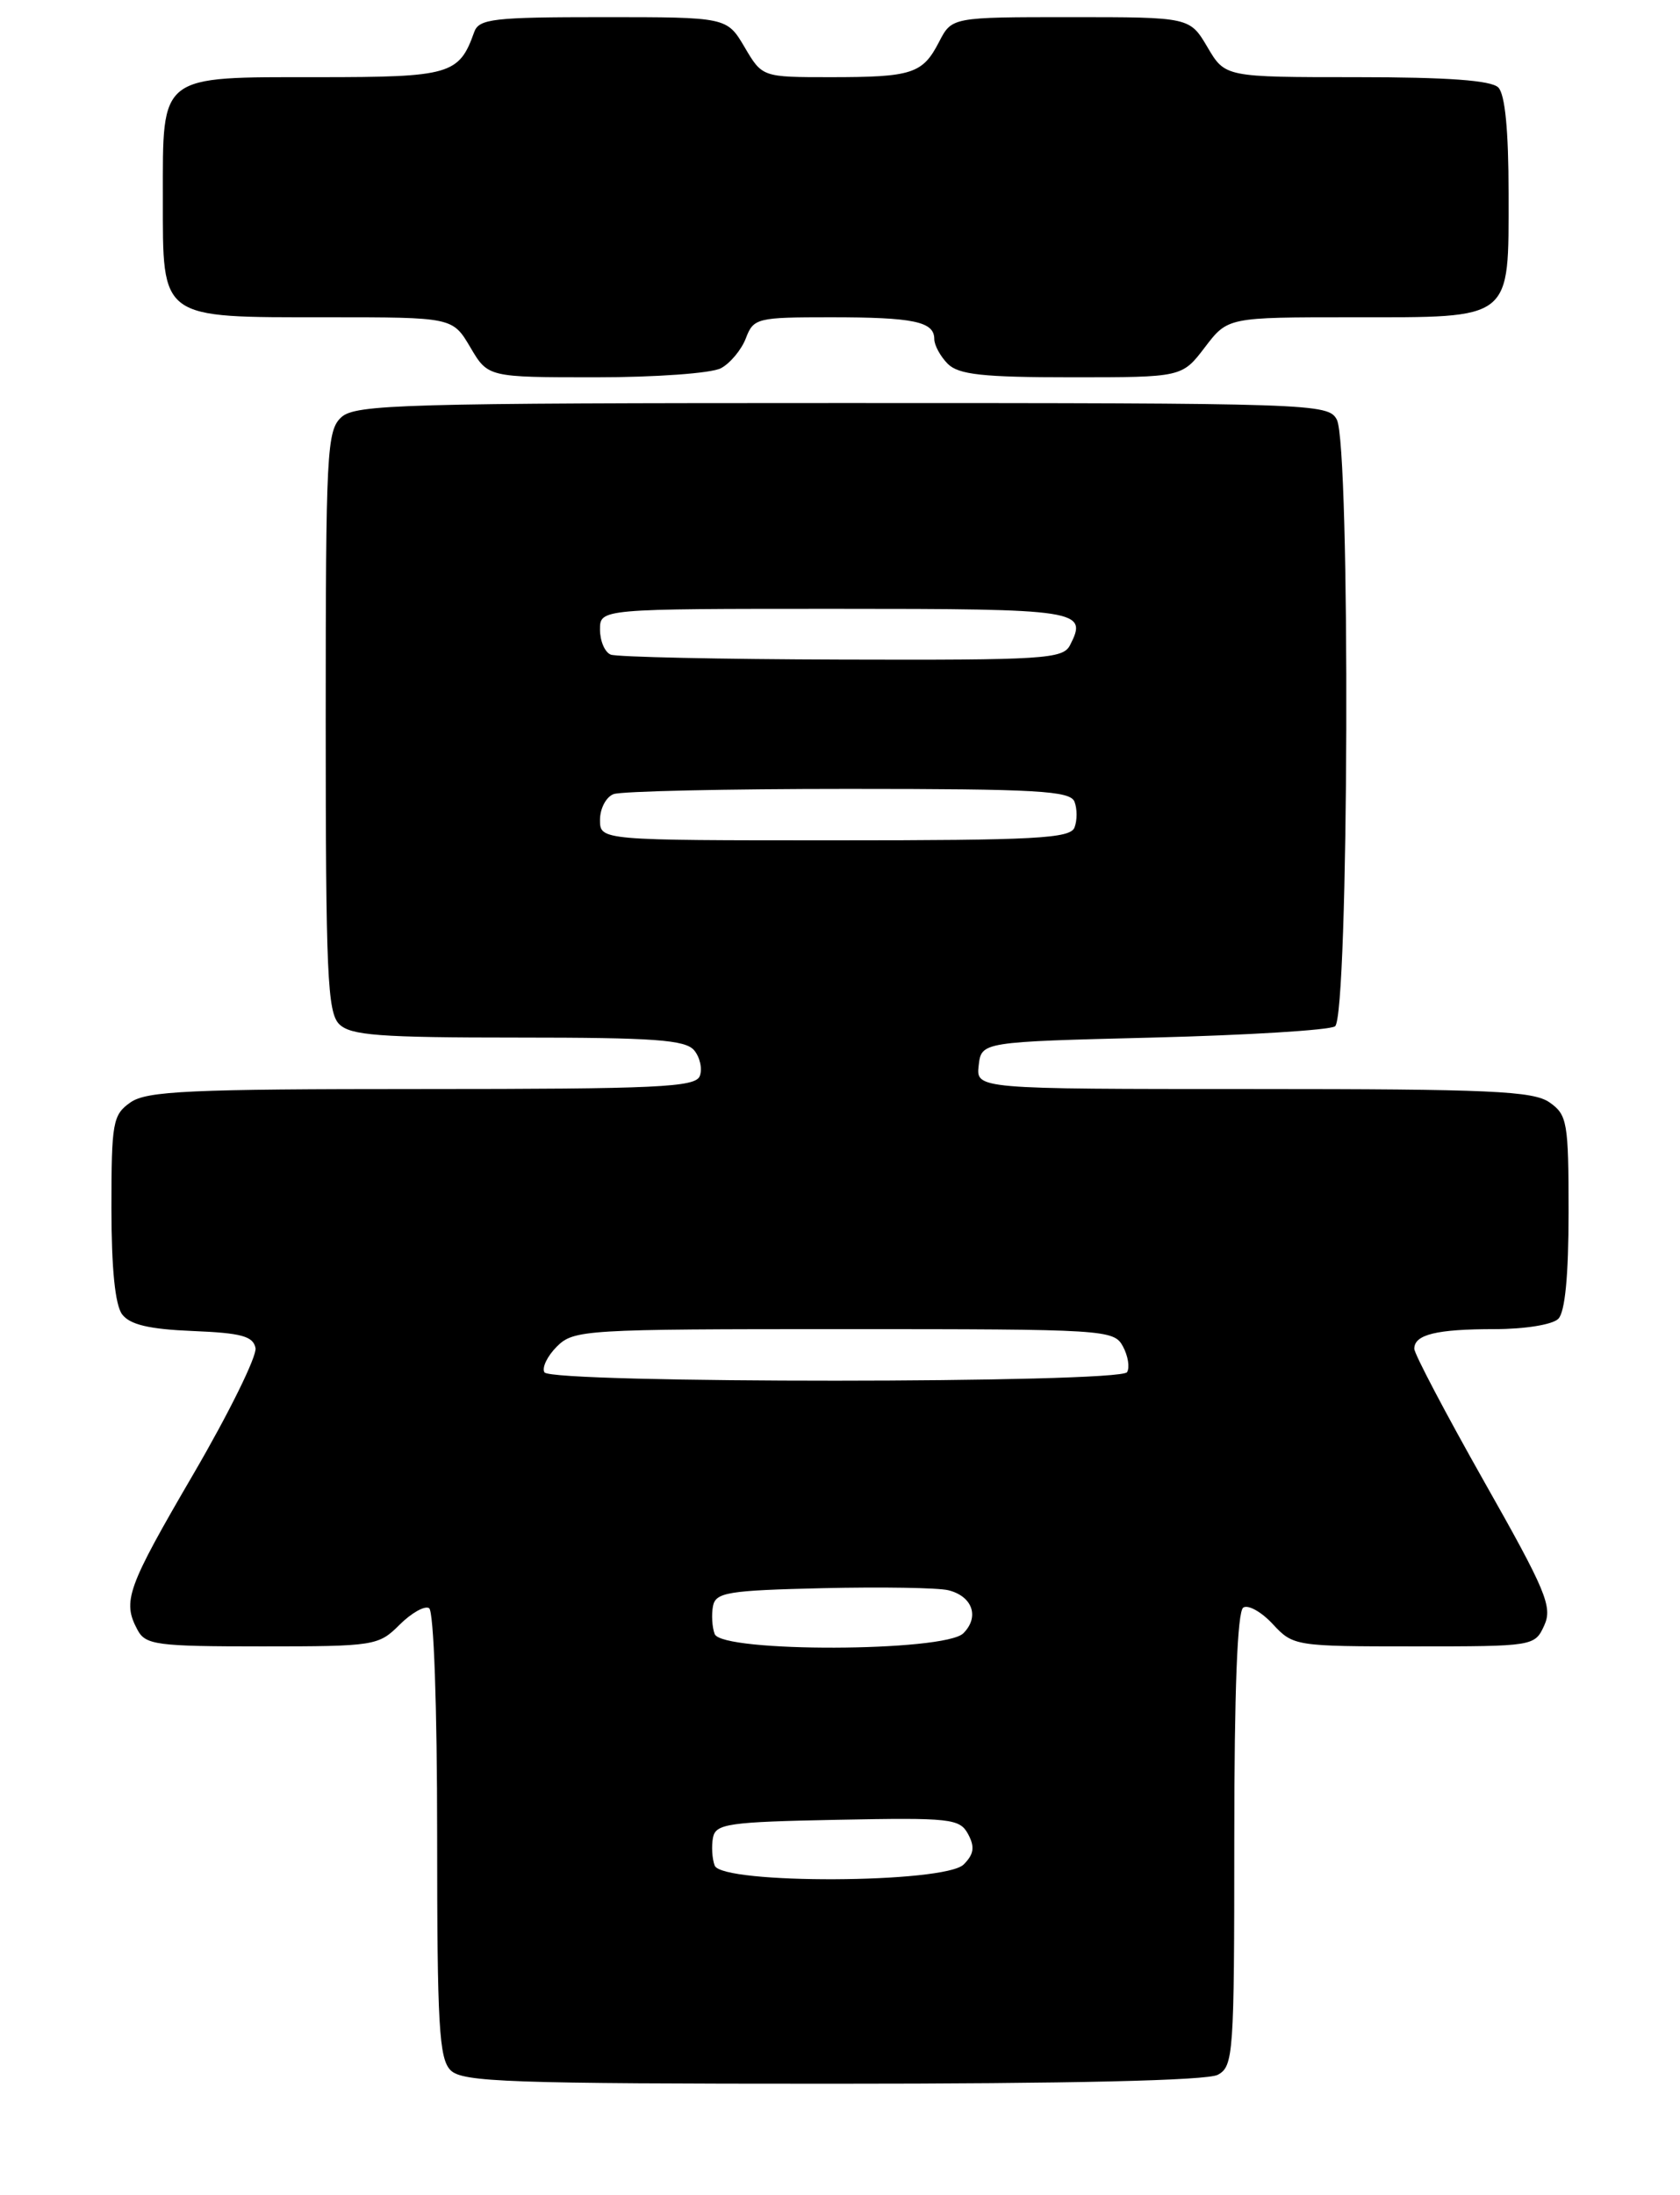 <?xml version="1.0" encoding="UTF-8" standalone="no"?>
<!DOCTYPE svg PUBLIC "-//W3C//DTD SVG 1.1//EN" "http://www.w3.org/Graphics/SVG/1.1/DTD/svg11.dtd" >
<svg xmlns="http://www.w3.org/2000/svg" xmlns:xlink="http://www.w3.org/1999/xlink" version="1.1" viewBox="0 0 196 256">
 <g >
 <path fill="currentColor"
d=" M 142.07 241.96 C 143.90 240.98 144.00 239.61 144.00 214.52 C 144.00 197.14 144.36 187.90 145.05 187.47 C 145.63 187.11 147.18 187.98 148.50 189.41 C 150.87 191.96 151.12 192.00 164.97 192.00 C 178.92 192.00 179.05 191.98 180.16 189.56 C 181.15 187.38 180.38 185.54 173.13 172.74 C 168.66 164.83 165.00 157.88 165.00 157.29 C 165.00 155.63 167.59 155.00 174.38 155.00 C 177.88 155.00 181.12 154.48 181.80 153.80 C 182.59 153.01 183.00 148.77 183.00 141.36 C 183.00 130.87 182.85 130.01 180.78 128.56 C 178.88 127.23 173.87 127.00 146.21 127.00 C 113.87 127.00 113.87 127.00 114.18 124.25 C 114.50 121.50 114.50 121.50 134.50 121.00 C 145.50 120.72 155.06 120.14 155.75 119.69 C 157.37 118.64 157.57 51.93 155.96 48.93 C 154.96 47.06 153.26 47.00 98.29 47.00 C 47.00 47.00 41.49 47.16 39.83 48.65 C 38.13 50.20 38.00 52.63 38.00 84.08 C 38.00 113.45 38.20 118.06 39.57 119.43 C 40.89 120.75 44.23 121.00 60.45 121.00 C 76.32 121.00 79.97 121.26 80.99 122.49 C 81.67 123.31 81.96 124.66 81.64 125.49 C 81.14 126.79 76.72 127.00 49.25 127.00 C 22.08 127.00 17.12 127.23 15.22 128.56 C 13.16 130.00 13.00 130.89 13.00 140.87 C 13.00 147.92 13.43 152.19 14.25 153.28 C 15.16 154.48 17.39 155.01 22.49 155.22 C 28.15 155.45 29.54 155.82 29.81 157.21 C 29.98 158.15 26.73 164.76 22.57 171.89 C 14.81 185.19 14.25 186.73 16.04 190.07 C 16.98 191.83 18.25 192.00 30.58 192.00 C 43.69 192.00 44.17 191.92 46.61 189.48 C 48.00 188.10 49.55 187.22 50.06 187.54 C 50.61 187.87 51.00 199.01 51.00 213.99 C 51.00 236.17 51.22 240.08 52.57 241.43 C 53.95 242.81 59.38 243.00 97.14 243.00 C 124.86 243.00 140.82 242.63 142.07 241.96 Z  M 84.11 42.94 C 85.20 42.36 86.51 40.78 87.02 39.44 C 87.91 37.10 88.33 37.00 96.89 37.00 C 106.60 37.00 109.00 37.50 109.00 39.54 C 109.00 40.26 109.71 41.56 110.57 42.43 C 111.84 43.69 114.65 44.00 125.02 44.00 C 137.90 44.00 137.90 44.00 140.57 40.50 C 143.24 37.00 143.24 37.00 157.79 37.00 C 176.62 37.00 176.00 37.49 176.00 22.55 C 176.00 15.21 175.59 10.99 174.80 10.20 C 173.97 9.37 168.86 9.00 158.27 9.00 C 142.93 9.00 142.93 9.00 140.87 5.50 C 138.80 2.00 138.80 2.00 124.93 2.00 C 111.05 2.00 111.05 2.00 109.56 4.88 C 107.64 8.61 106.42 9.00 96.88 9.00 C 88.93 9.00 88.93 9.00 86.87 5.50 C 84.80 2.00 84.80 2.00 70.37 2.00 C 57.53 2.00 55.87 2.19 55.32 3.75 C 53.56 8.70 52.53 9.00 37.17 9.00 C 18.44 9.00 19.00 8.57 19.00 23.10 C 19.00 37.34 18.53 37.00 38.12 37.00 C 52.80 37.00 52.80 37.00 54.87 40.50 C 56.93 44.00 56.93 44.00 69.53 44.00 C 76.50 44.00 83.02 43.53 84.11 42.94 Z  M 83.38 217.56 C 83.08 216.77 82.99 215.30 83.18 214.31 C 83.49 212.68 84.95 212.47 97.71 212.22 C 110.93 211.96 111.97 212.08 112.95 213.90 C 113.75 215.39 113.62 216.24 112.43 217.43 C 110.21 219.65 84.23 219.76 83.38 217.56 Z  M 83.38 190.56 C 83.08 189.77 82.99 188.30 83.18 187.31 C 83.49 185.70 84.89 185.47 96.01 185.21 C 102.88 185.05 109.46 185.16 110.64 185.45 C 113.46 186.15 114.30 188.56 112.39 190.47 C 110.20 192.65 84.22 192.73 83.38 190.56 Z  M 63.52 160.04 C 63.20 159.51 63.84 158.16 64.96 157.04 C 66.93 155.07 68.15 155.00 98.46 155.00 C 129.01 155.00 129.96 155.06 131.01 157.02 C 131.61 158.13 131.82 159.48 131.49 160.02 C 130.68 161.33 64.33 161.35 63.52 160.04 Z  M 70.00 95.61 C 70.00 94.29 70.71 92.94 71.58 92.61 C 72.45 92.27 84.78 92.00 98.97 92.00 C 121.00 92.00 124.87 92.22 125.36 93.50 C 125.68 94.33 125.68 95.67 125.36 96.50 C 124.87 97.78 120.82 98.00 97.39 98.00 C 70.00 98.00 70.00 98.00 70.00 95.61 Z  M 71.25 76.34 C 70.56 76.06 70.00 74.75 70.00 73.42 C 70.00 71.00 70.00 71.00 97.42 71.00 C 126.06 71.00 126.94 71.14 124.83 75.25 C 124.01 76.85 121.74 76.99 98.21 76.92 C 84.07 76.88 71.94 76.62 71.25 76.34 Z "/>
</g>
</svg>
